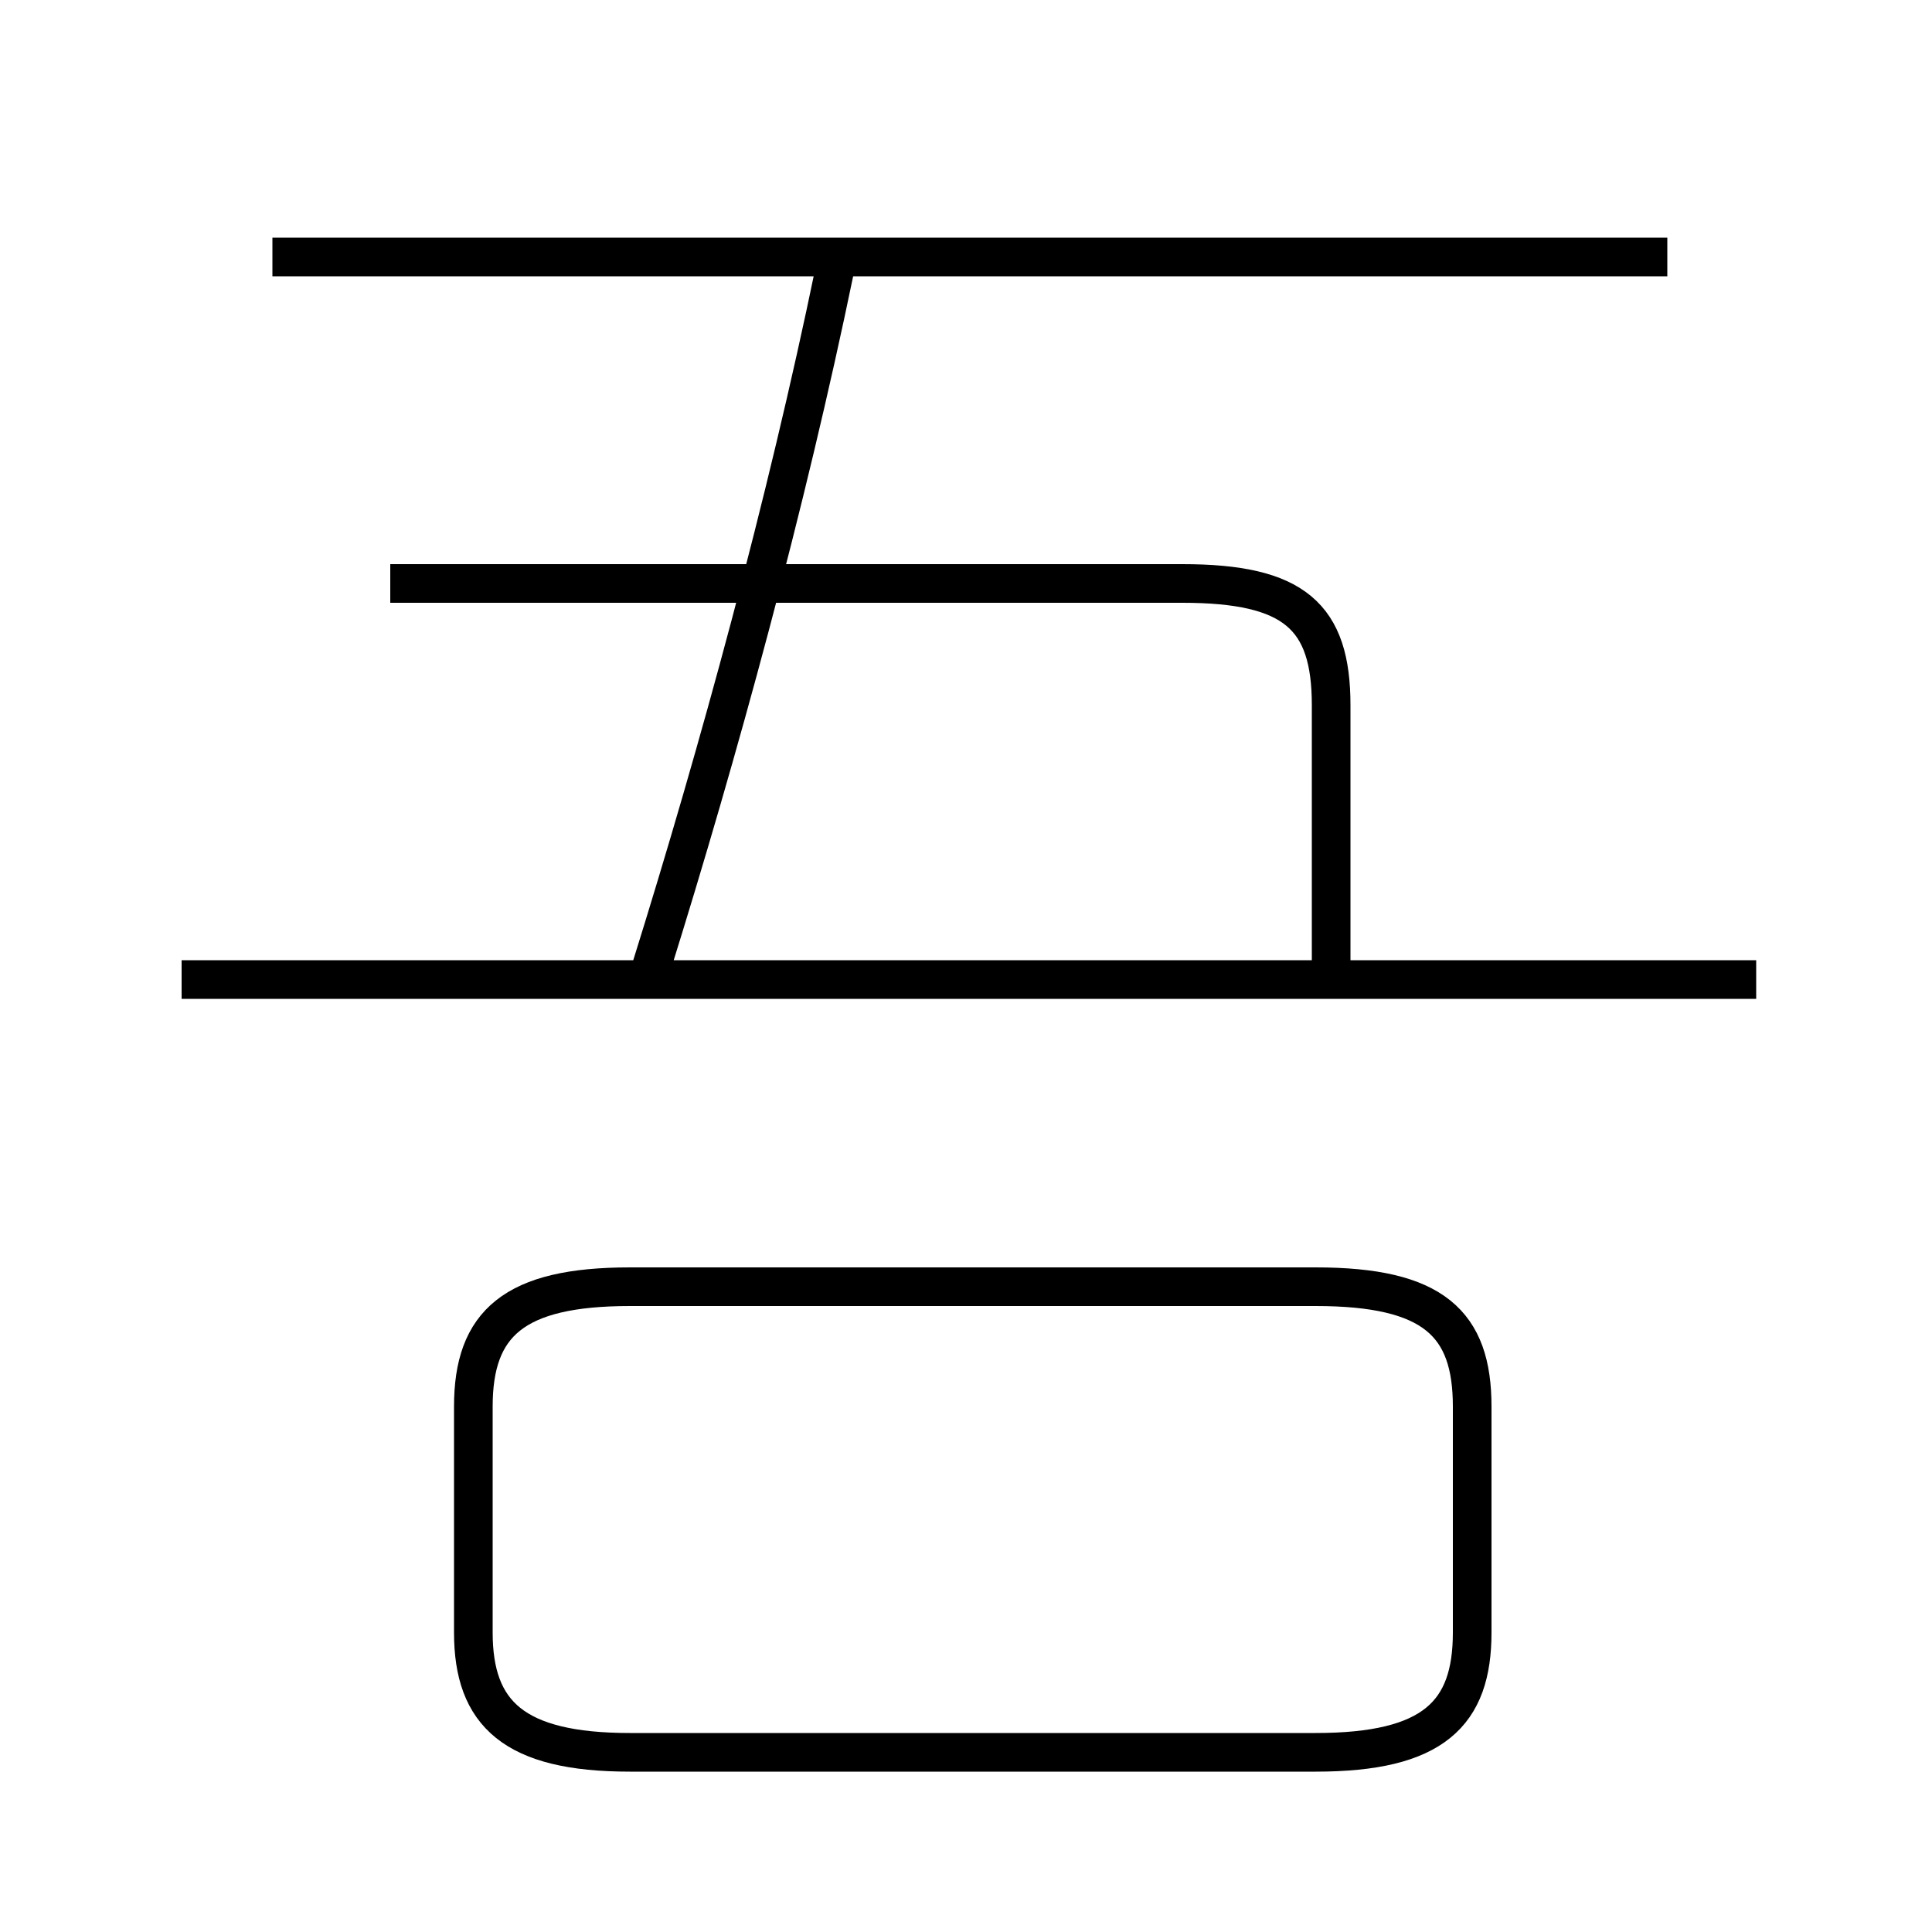 <?xml version='1.0' encoding='utf8'?>
<svg viewBox="0.0 -6.0 50.0 50.0" version="1.1" xmlns="http://www.w3.org/2000/svg">
<rect x="0.0" y="-6.0" width="50.0" height="50.0" fill="#808080" stroke="none"/>
<rect x="-1000" y="-1000" width="2000" height="2000" stroke="white" fill="white"/>
<g style="fill:white;stroke:#000000;  stroke-width:1">
<path d="M 16.3 1.35 L 34.05 1.35 C 37.1 1.35 38.1 0.35 38.1 -1.75 L 38.1 -7.6 C 38.1 -9.75 37.1 -10.7 34.05 -10.7 L 16.3 -10.7 C 13.3 -10.7 12.25 -9.75 12.25 -7.6 L 12.25 -1.75 C 12.25 0.35 13.3 1.35 16.3 1.35 Z M 45.45 -18.65 L 4.7 -18.65 M 34.45 -18.95 L 34.45 -25.75 C 34.45 -28.05 33.5 -28.9 30.6 -28.9 L 10.1 -28.9 M 16.85 -18.95 C 18.6 -24.55 20.35 -30.95 21.6 -37.0 M 43.15 -37.35 L 7.05 -37.35" transform="translate(0.0 38.0)" />
</g>
</svg>